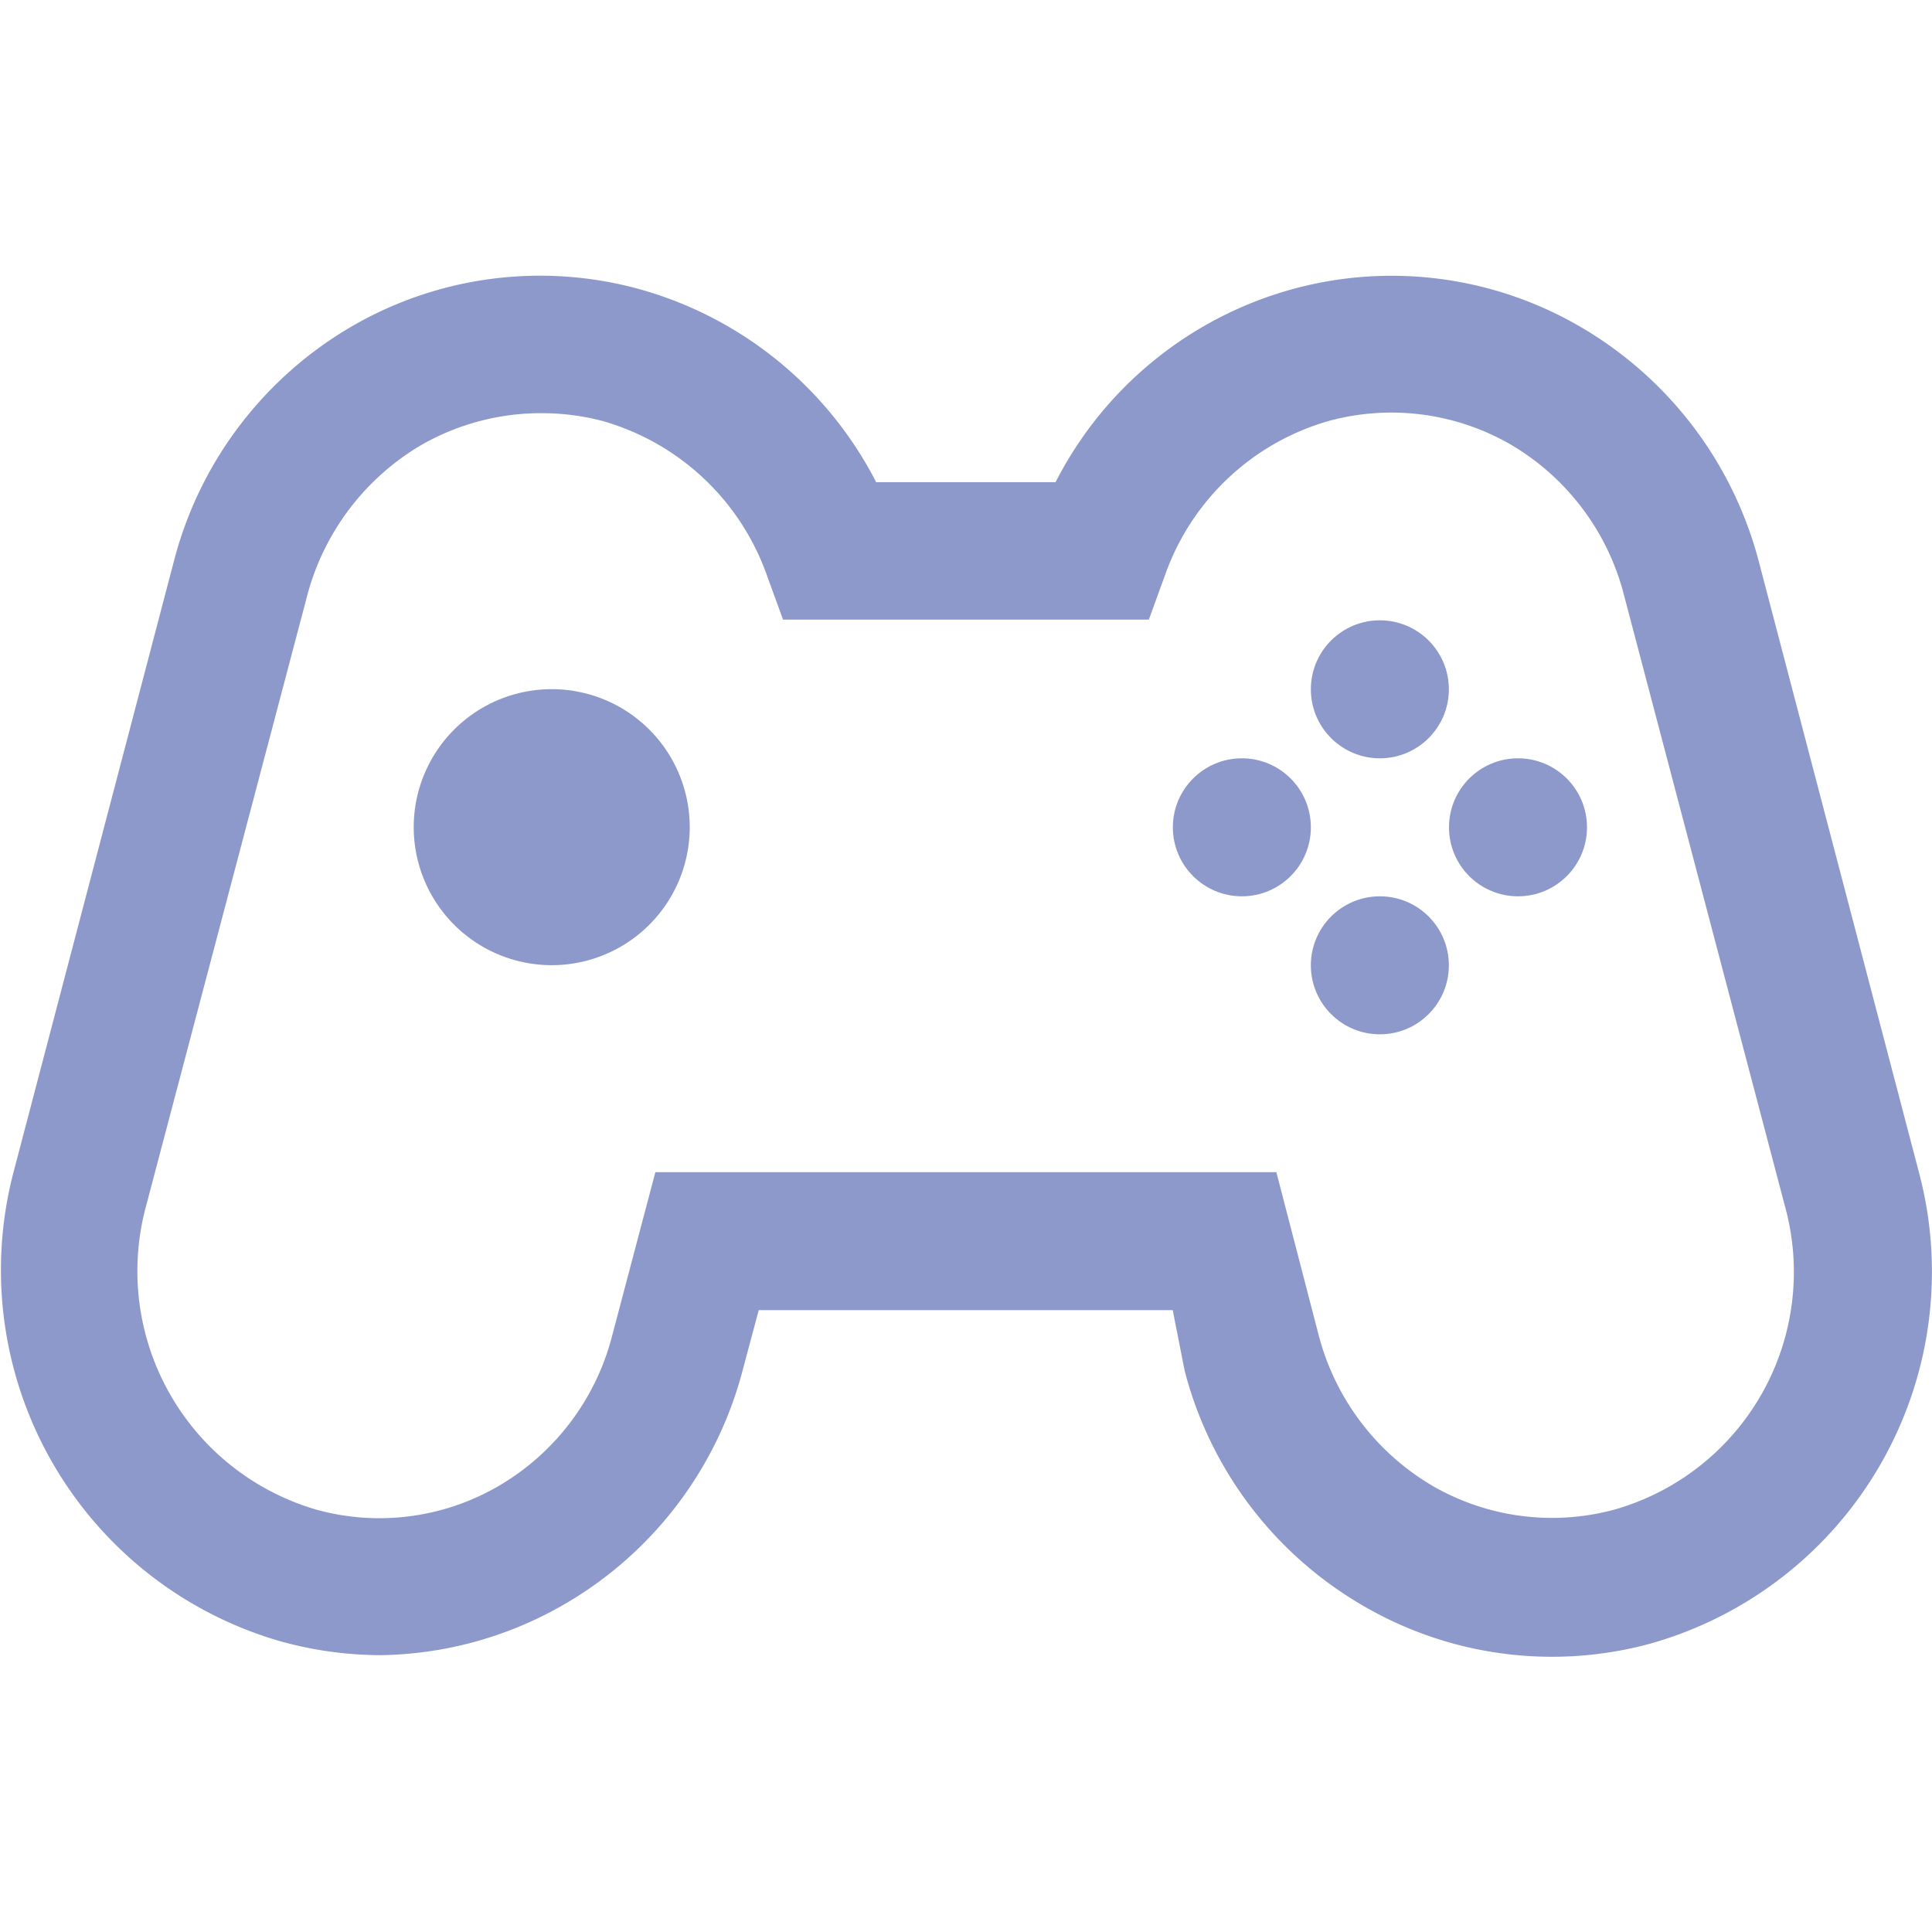 <svg xmlns="http://www.w3.org/2000/svg" xmlns:xlink="http://www.w3.org/1999/xlink" width="14" height="14" viewBox="0 0 14 14">
  <defs>
    <clipPath id="clip-path">
      <rect id="Rectangle_9" data-name="Rectangle 9" width="14" height="14" fill="#fff" stroke="#707070" stroke-width="1"/>
    </clipPath>
  </defs>
  <g id="Mask_Group_8" data-name="Mask Group 8" clip-path="url(#clip-path)">
    <g id="game-console" transform="translate(0 1.994)">
      <path id="Path_17" data-name="Path 17" d="M3.756,13a2.74,2.74,0,0,1-.72-.1A2.8,2.8,0,0,1,1.1,9.5L2.26,5.081a2.77,2.77,0,0,1,1.3-1.715A2.715,2.715,0,0,1,5.631,3.1,2.76,2.76,0,0,1,7.351,4.5h1.3A2.745,2.745,0,0,1,10.372,3.1a2.715,2.715,0,0,1,2.075.27,2.785,2.785,0,0,1,1.3,1.705L14.907,9.5a2.8,2.8,0,0,1-1.945,3.416,2.715,2.715,0,0,1-2.075-.27,2.77,2.77,0,0,1-1.3-1.705L9.5,10.5h-3l-.115.43a2.77,2.77,0,0,1-1.3,1.705A2.73,2.73,0,0,1,3.756,13Zm1.16-9a1.745,1.745,0,0,0-.86.23,1.8,1.8,0,0,0-.83,1.1L2.06,9.747a1.8,1.8,0,0,0,1.24,2.2,1.715,1.715,0,0,0,1.31-.17,1.77,1.77,0,0,0,.83-1.1L5.751,9.5h4.5l.305,1.175a1.79,1.79,0,0,0,.83,1.1,1.73,1.73,0,0,0,1.315.17,1.79,1.79,0,0,0,1.235-2.2L12.772,5.326a1.775,1.775,0,0,0-.825-1.1,1.73,1.73,0,0,0-1.315-.17,1.775,1.775,0,0,0-1.185,1.11l-.12.33H6.676l-.12-.33a1.78,1.78,0,0,0-1.19-1.11A1.74,1.74,0,0,0,4.916,4Z" transform="translate(-1.002 -3)" fill="#8d99cb"/>
      <path id="Path_18" data-name="Path 18" d="M5,8A1,1,0,1,1,6,7,1,1,0,0,1,5,8ZM5,7Z" transform="translate(-1.002 -3)" fill="#8d99cb"/>
      <circle id="Ellipse_6" data-name="Ellipse 6" cx="0.5" cy="0.5" r="0.5" transform="translate(9.499 2.501)" fill="#8d99cb"/>
      <circle id="Ellipse_7" data-name="Ellipse 7" cx="0.5" cy="0.5" r="0.5" transform="translate(9.499 4.501)" fill="#8d99cb"/>
      <circle id="Ellipse_8" data-name="Ellipse 8" cx="0.5" cy="0.5" r="0.5" transform="translate(8.499 3.501)" fill="#8d99cb"/>
      <circle id="Ellipse_9" data-name="Ellipse 9" cx="0.5" cy="0.5" r="0.5" transform="translate(10.5 3.501)" fill="#8d99cb"/>
    </g>
  </g>
</svg>
